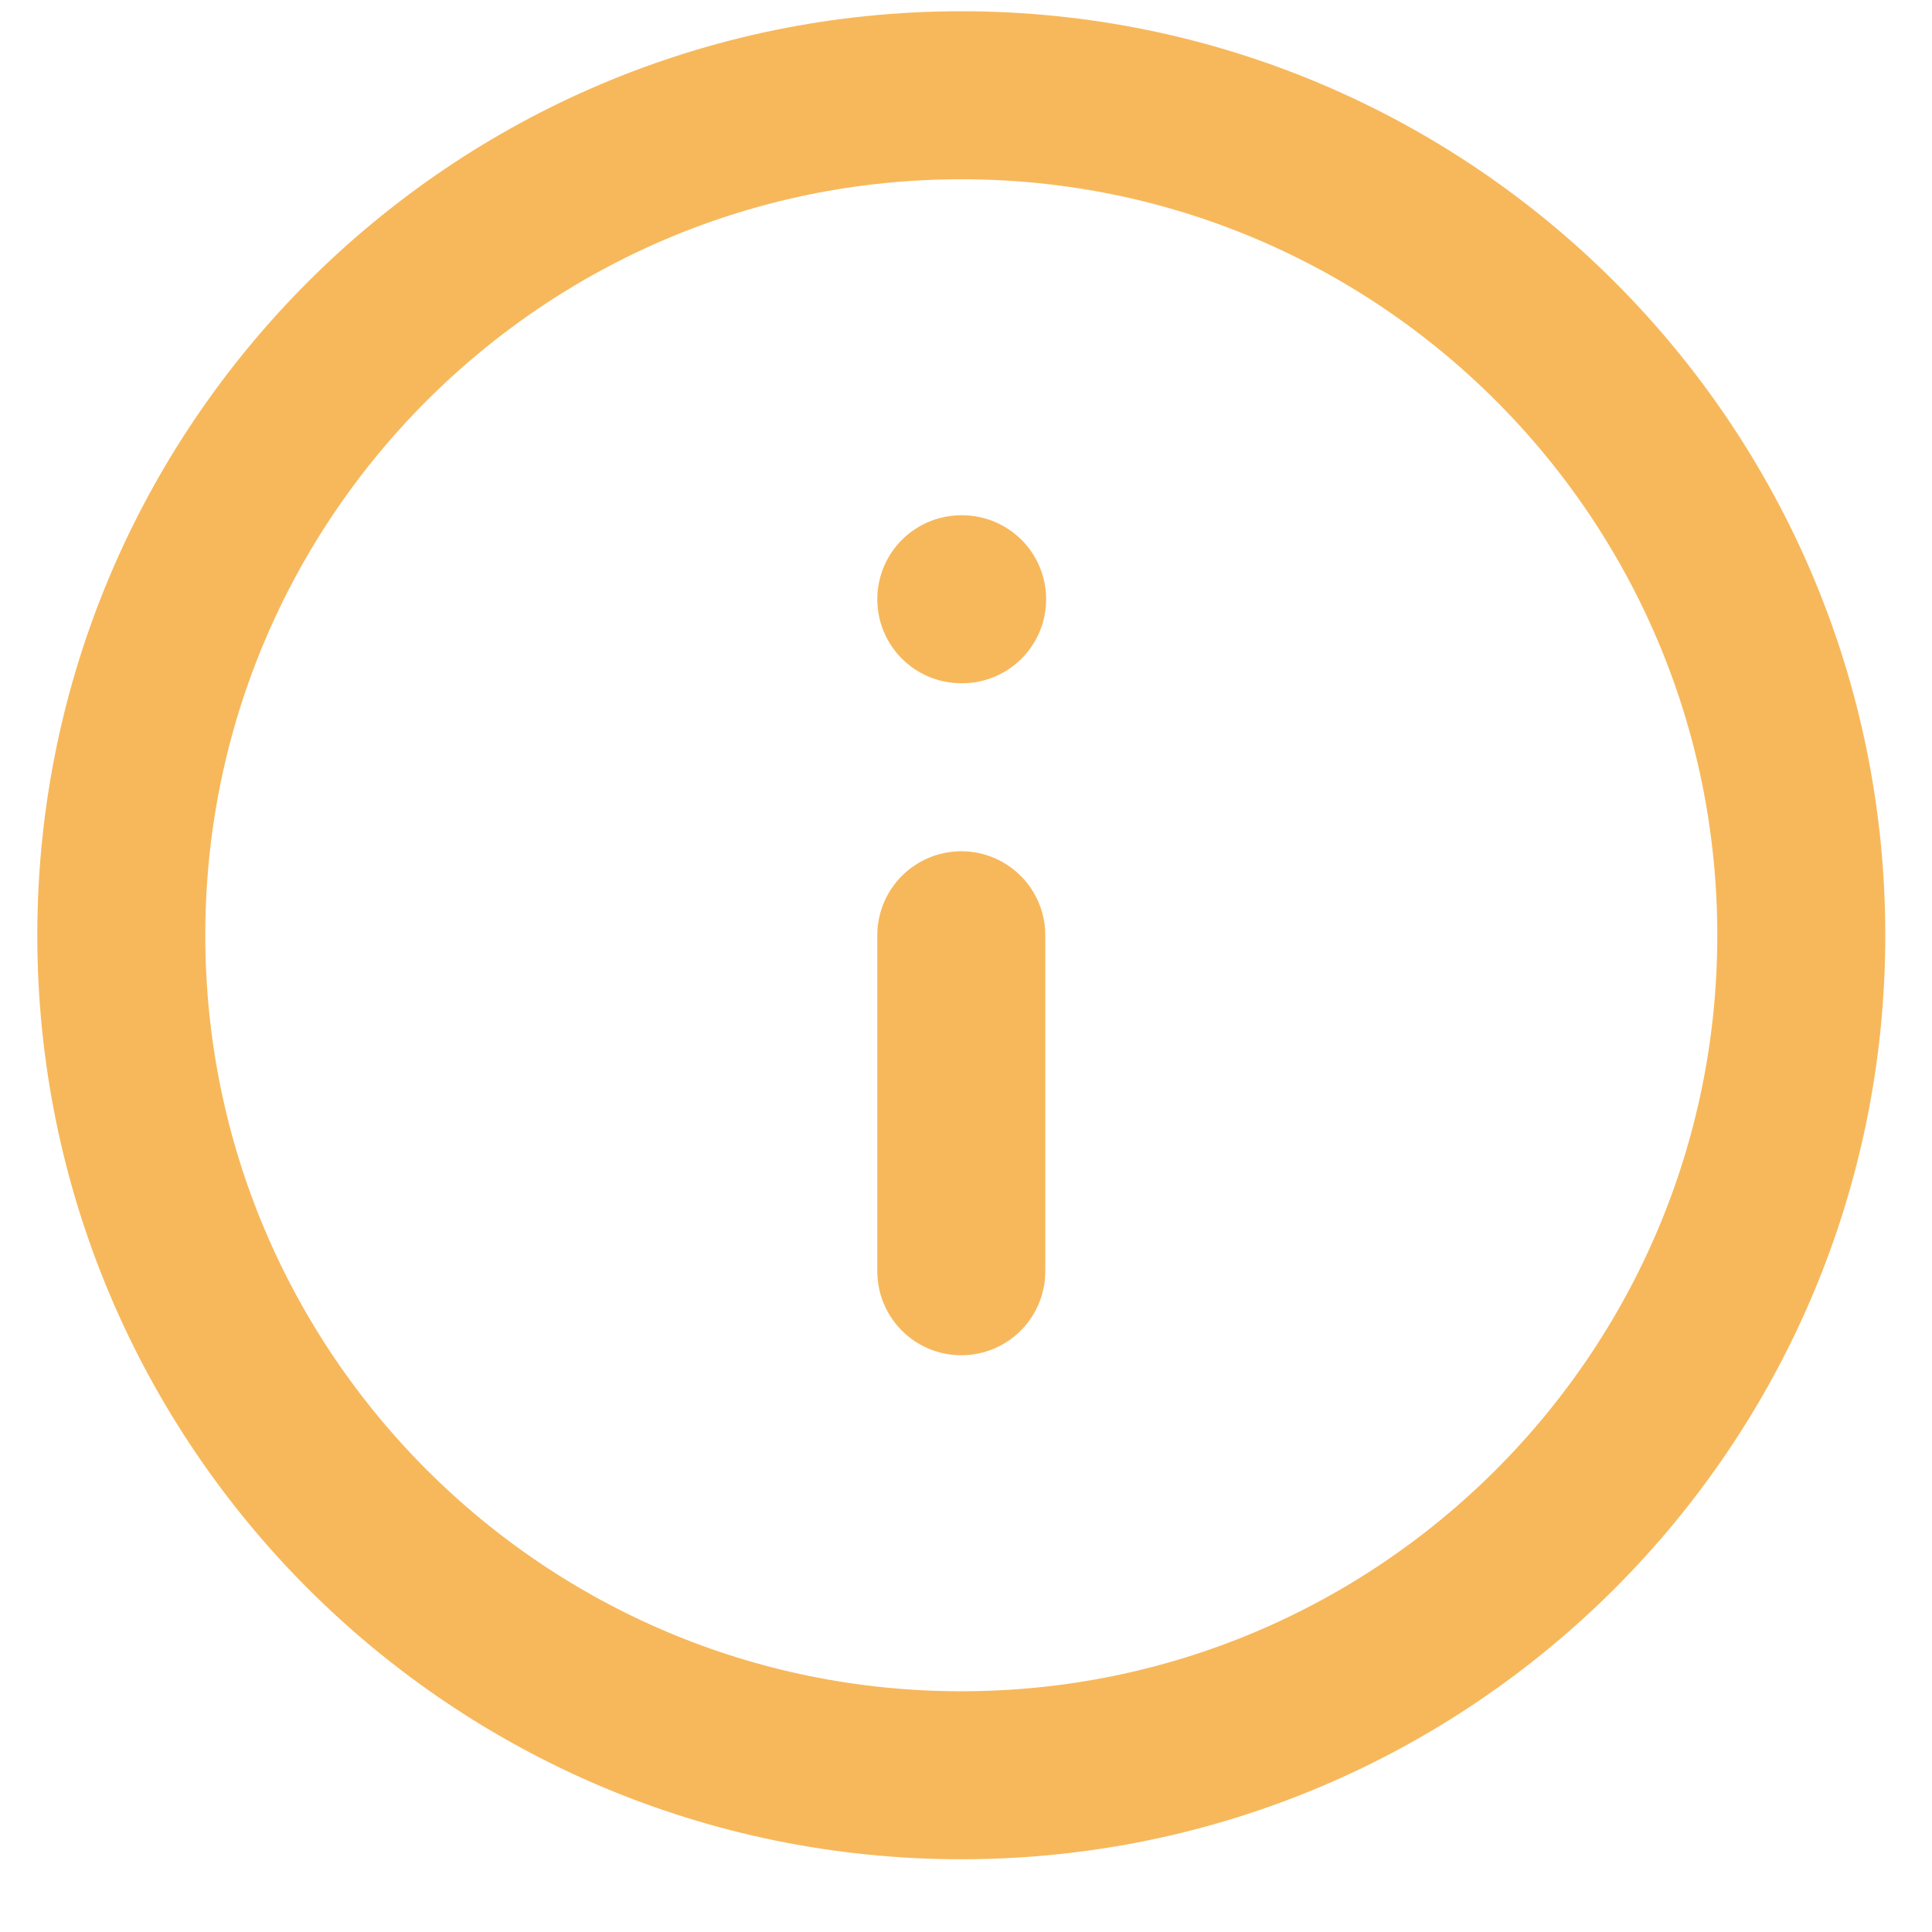 <svg width="23" height="23" viewBox="0 0 23 23" fill="none" xmlns="http://www.w3.org/2000/svg">
<path d="M11.444 21.134C16.966 21.134 21.444 16.657 21.444 11.134C21.444 5.611 16.966 1.134 11.444 1.134C5.921 1.134 1.444 5.611 1.444 11.134C1.444 16.657 5.921 21.134 11.444 21.134Z" stroke="#F7B85B" stroke-width="2" stroke-linecap="round" stroke-linejoin="round"/>
<path d="M11.444 15.134V11.134" stroke="#F7B85B" stroke-width="2" stroke-linecap="round" stroke-linejoin="round"/>
<path d="M11.444 7.134H11.454" stroke="#F7B85B" stroke-width="2" stroke-linecap="round" stroke-linejoin="round"/>
</svg>
